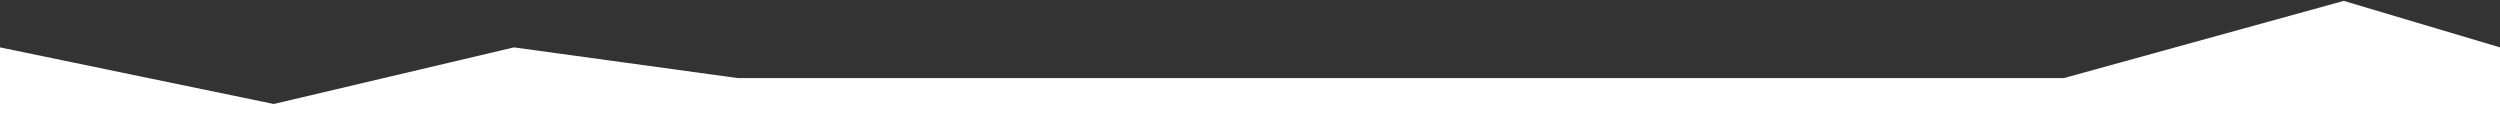 <?xml version="1.0" encoding="UTF-8"?>
<svg width="1920px" height="97px" viewBox="0 0 1920 97" version="1.1" xmlns="http://www.w3.org/2000/svg" xmlns:xlink="http://www.w3.org/1999/xlink">
    <rect x="0" y="0" width="1920" height="97" fill="#333333" stroke="none"/>
    <title>Rectangle</title>
    <g id="Latest-Landing" stroke="none" stroke-width="1" fill="none" fill-rule="evenodd">
        <polygon id="Rectangle" fill="#FFFFFF" points="0 96.864 1920 96.864 1920 36.389 1800 0.684 1585.069 59.96 566.549 59.96 394.703 36.389 210.25 79.864 0 36.389"></polygon>
    </g>
</svg>
